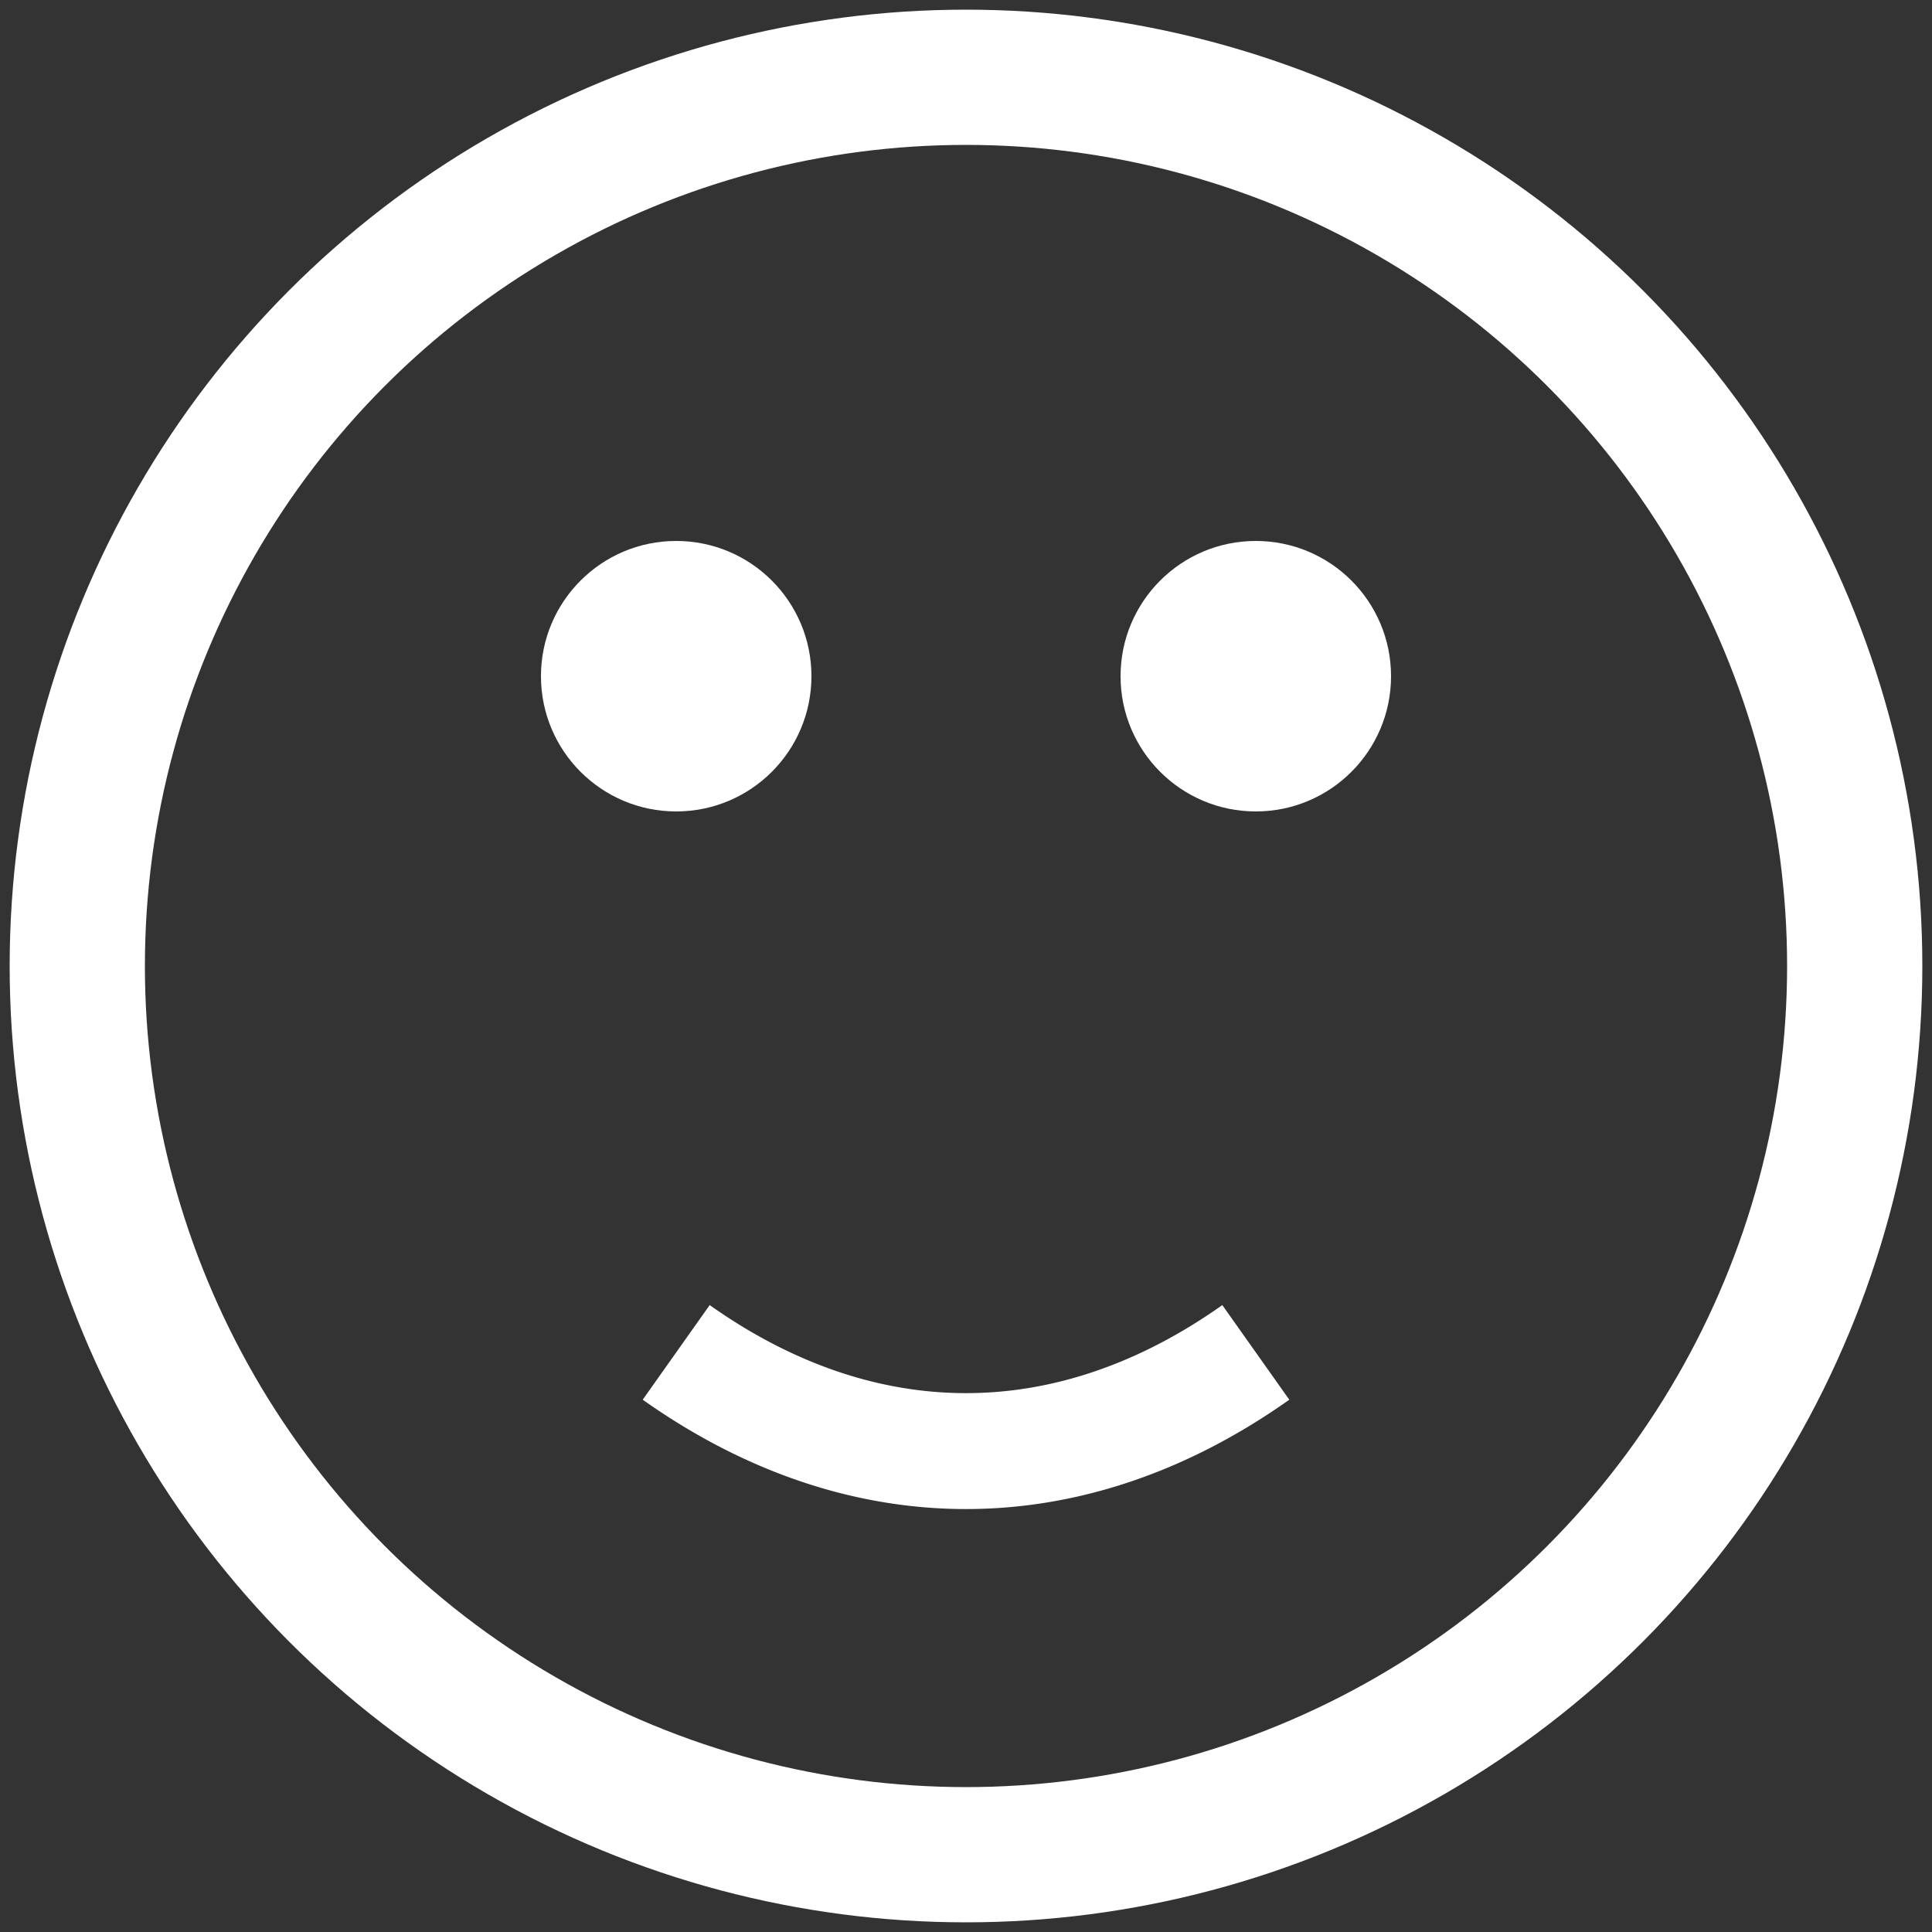 <svg xmlns="http://www.w3.org/2000/svg" xmlns:xlink= "http://www.w3.org/1999/xlink" width="100px" height="100px">
  <rect width="100%" height="100%" fill="#333333" stroke="none"/>
  <circle cx="50" cy="50" r="46" style="stroke: white; stroke-width: 7px; fill: none;"/>
  <circle cx="35" cy="35" r="7" style="fill: white"/>
  <circle cx="65" cy="35" r="7" style="fill: white"/>
  <path d="M35,70
             A40,70 0 0,0 65,70"
          style="stroke:white; stroke-width: 6px; fill:none;"/>
</svg>